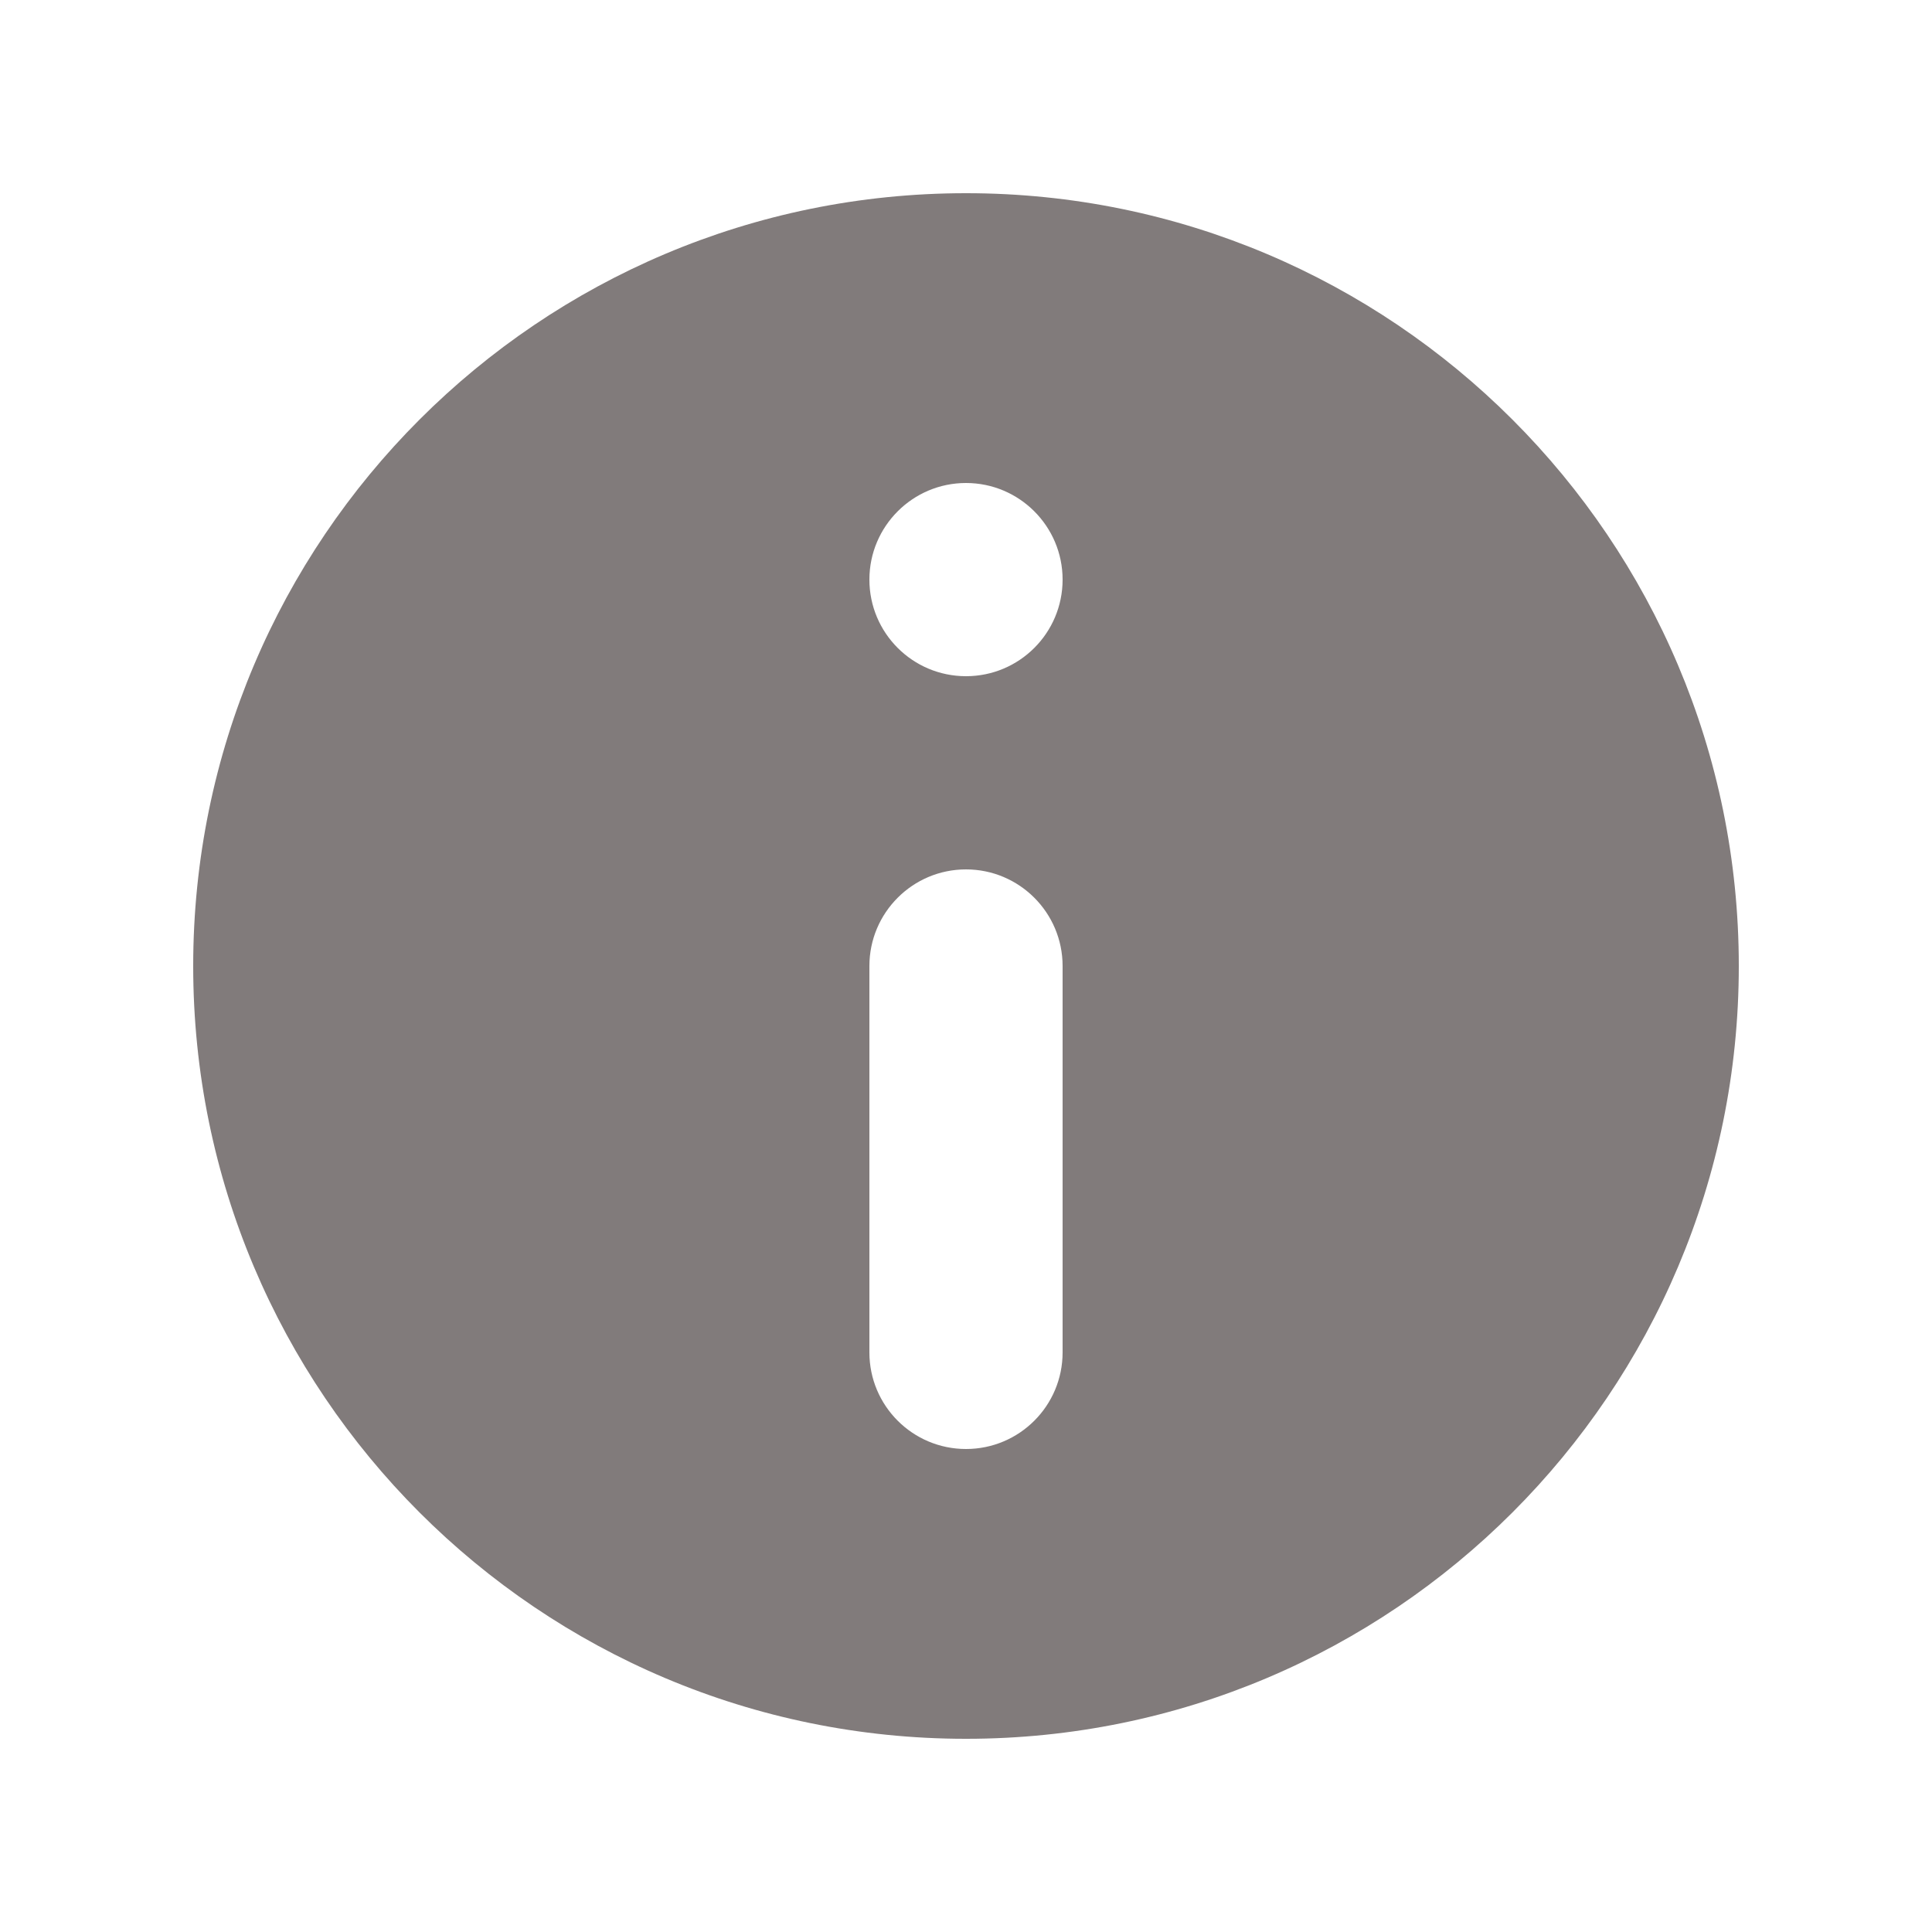 <svg width="16" height="16" viewBox="0 0 16 16" fill="none" xmlns="http://www.w3.org/2000/svg">
<g id="icon/filled/info_circle">
<path id="icon" fill-rule="evenodd" clip-rule="evenodd" d="M1.6 8C1.6 4.466 4.465 1.6 8 1.6C11.534 1.6 14.4 4.466 14.4 8C14.4 11.535 11.534 14.4 8 14.4C4.465 14.4 1.6 11.535 1.6 8ZM7.2 4.8C7.2 4.359 7.558 4 8 4C8.442 4 8.8 4.359 8.8 4.8C8.8 5.242 8.442 5.6 8 5.6C7.558 5.6 7.2 5.242 7.2 4.8ZM8 12C8.442 12 8.8 11.642 8.8 11.2L8.8 8C8.8 7.559 8.442 7.2 8 7.2C7.558 7.2 7.2 7.559 7.2 8L7.2 11.2C7.2 11.642 7.558 12 8 12Z" fill="#817b7b"/>
</g>
</svg>
